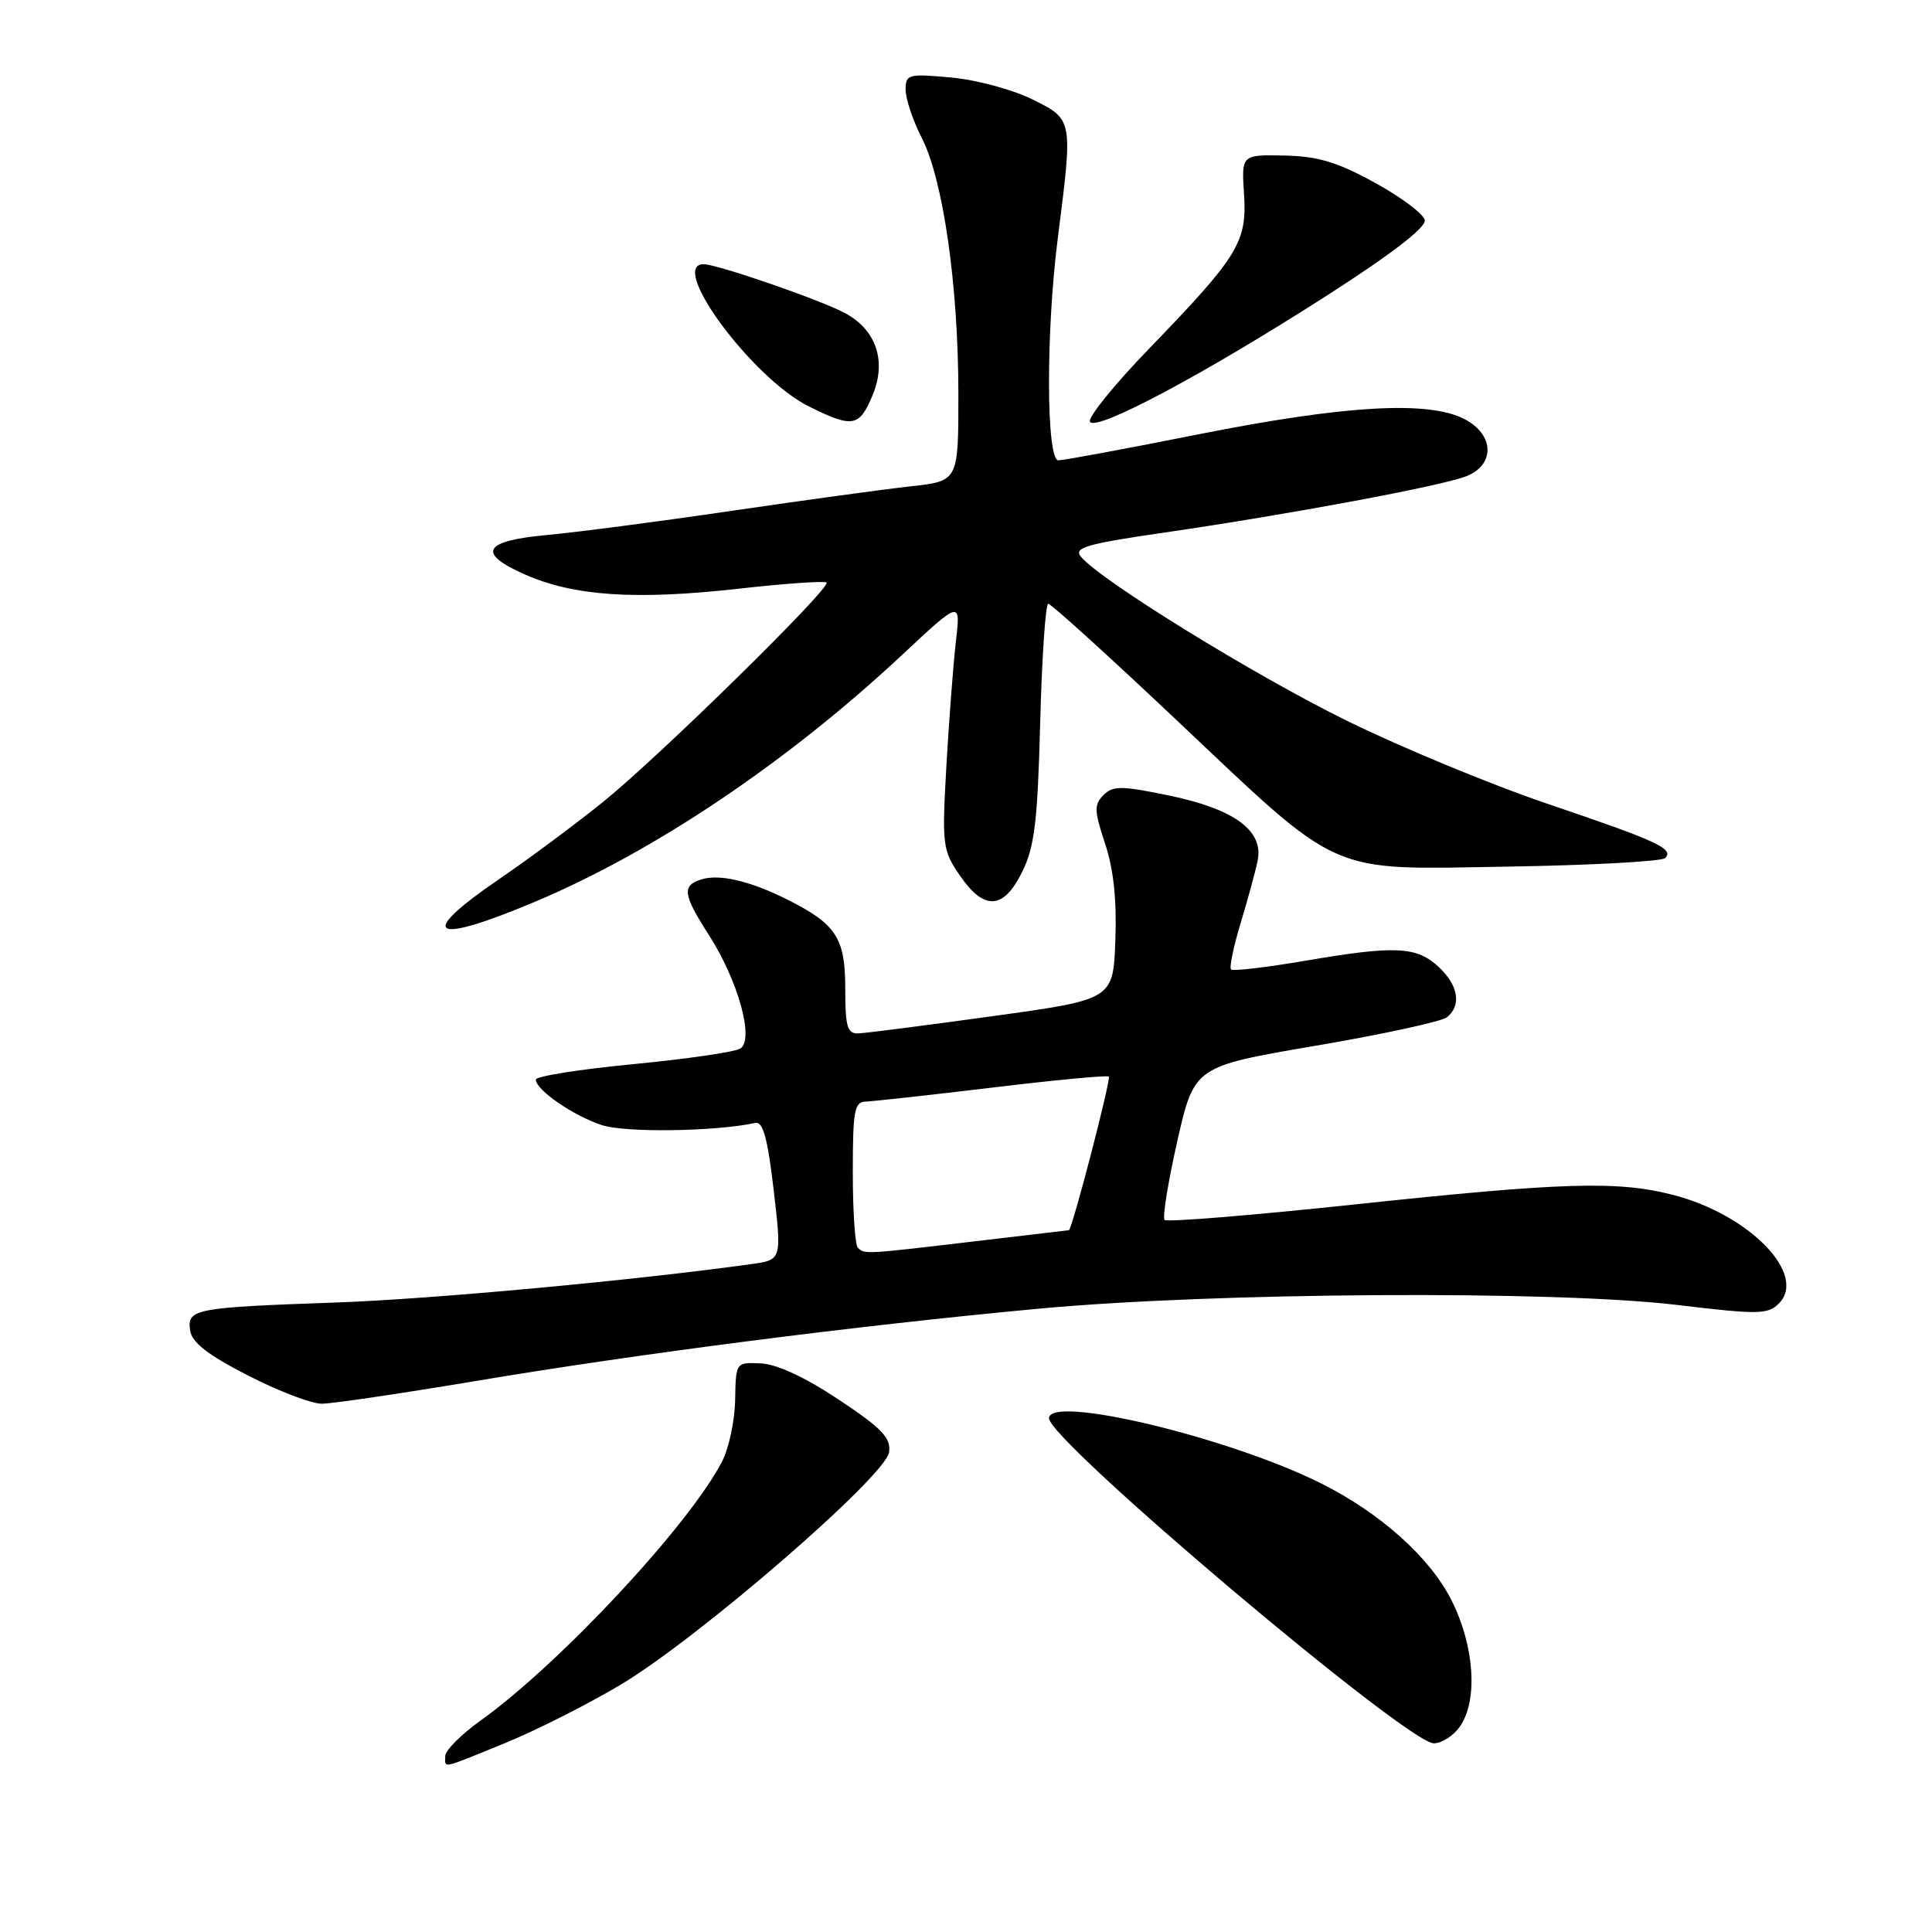 <?xml version="1.0" encoding="UTF-8" standalone="no"?>
<!DOCTYPE svg PUBLIC "-//W3C//DTD SVG 1.1//EN" "http://www.w3.org/Graphics/SVG/1.1/DTD/svg11.dtd" >
<svg xmlns="http://www.w3.org/2000/svg" xmlns:xlink="http://www.w3.org/1999/xlink" version="1.1" viewBox="0 0 256 256">
 <g >
 <path fill="currentColor"
d=" M 66.89 230.98 C 70.95 229.33 77.82 225.86 82.16 223.28 C 92.46 217.16 117.39 195.58 117.81 192.42 C 118.07 190.52 116.86 189.26 111.14 185.46 C 106.73 182.52 102.93 180.75 100.83 180.66 C 97.50 180.50 97.50 180.50 97.41 185.50 C 97.36 188.25 96.58 191.93 95.67 193.67 C 91.31 202.09 74.24 220.40 63.70 227.97 C 61.11 229.82 59.00 231.94 59.00 232.67 C 59.00 234.34 58.26 234.50 66.89 230.98 Z  M 193.44 228.78 C 195.85 225.34 195.39 218.18 192.37 212.12 C 189.54 206.43 182.94 200.50 175.06 196.56 C 162.86 190.46 139.00 184.75 139.00 187.93 C 139.00 190.91 186.46 231.00 189.99 231.00 C 191.03 231.00 192.59 230.00 193.44 228.78 Z  M 62.80 183.03 C 84.41 179.39 113.45 175.66 137.50 173.42 C 160.95 171.23 206.04 170.96 222.30 172.92 C 232.98 174.20 234.24 174.18 235.70 172.73 C 239.53 168.90 231.83 160.96 221.76 158.35 C 214.39 156.43 207.14 156.65 179.36 159.61 C 165.90 161.04 154.63 161.96 154.32 161.65 C 154.01 161.34 154.77 156.64 156.00 151.20 C 158.25 141.31 158.25 141.31 174.37 138.56 C 183.24 137.05 191.06 135.35 191.75 134.78 C 193.67 133.20 193.24 130.57 190.66 128.15 C 187.73 125.40 184.92 125.26 173.04 127.29 C 167.84 128.18 163.37 128.71 163.12 128.46 C 162.87 128.21 163.45 125.42 164.41 122.25 C 165.37 119.09 166.38 115.37 166.65 114.00 C 167.44 110.07 163.57 107.22 155.00 105.43 C 148.60 104.10 147.48 104.09 146.22 105.35 C 144.96 106.61 144.98 107.43 146.43 111.79 C 147.56 115.18 147.99 119.30 147.79 124.61 C 147.50 132.44 147.50 132.44 131.50 134.65 C 122.70 135.87 114.71 136.89 113.75 136.93 C 112.27 136.99 112.00 136.07 112.00 131.00 C 112.00 124.27 110.81 122.45 104.29 119.18 C 99.37 116.72 95.31 115.77 92.91 116.53 C 90.33 117.35 90.49 118.53 93.94 123.91 C 97.83 129.98 99.98 137.77 98.09 138.94 C 97.35 139.40 90.95 140.33 83.87 141.01 C 76.79 141.69 71.00 142.61 71.00 143.05 C 71.00 144.42 75.94 147.83 79.74 149.08 C 82.85 150.11 94.79 149.94 100.10 148.79 C 101.10 148.58 101.73 150.90 102.52 157.72 C 103.59 166.94 103.59 166.94 99.55 167.50 C 84.04 169.66 57.13 172.15 44.50 172.59 C 25.73 173.25 24.78 173.44 25.19 176.28 C 25.41 177.88 27.50 179.51 32.82 182.24 C 36.85 184.31 41.25 186.00 42.62 186.00 C 43.98 186.00 53.06 184.66 62.80 183.03 Z  M 70.98 119.45 C 86.77 112.79 104.32 100.98 119.50 86.81 C 127.30 79.52 127.30 79.52 126.66 85.01 C 126.31 88.03 125.75 95.45 125.40 101.50 C 124.81 111.99 124.89 112.66 127.18 116.00 C 130.41 120.71 132.98 120.56 135.46 115.50 C 137.09 112.18 137.49 108.81 137.83 95.75 C 138.06 87.09 138.54 80.00 138.90 80.00 C 139.26 80.00 146.75 86.78 155.53 95.07 C 178.08 116.36 175.54 115.22 199.89 114.83 C 210.86 114.65 220.20 114.14 220.64 113.70 C 221.86 112.47 219.66 111.46 205.00 106.49 C 197.57 103.97 185.65 99.03 178.50 95.52 C 166.26 89.51 145.83 76.91 143.23 73.77 C 142.22 72.57 143.92 72.07 154.27 70.57 C 170.78 68.17 190.88 64.42 194.25 63.12 C 198.14 61.61 198.03 57.59 194.05 55.53 C 189.28 53.06 178.26 53.69 159.00 57.51 C 149.38 59.43 140.94 60.99 140.25 61.00 C 138.62 61.00 138.57 44.00 140.17 31.50 C 142.18 15.74 142.20 15.85 136.78 13.16 C 134.18 11.87 129.34 10.57 126.03 10.27 C 120.33 9.75 120.00 9.84 120.00 11.90 C 120.00 13.10 120.96 15.97 122.14 18.27 C 124.98 23.84 126.98 37.82 126.99 52.12 C 127.00 63.74 127.00 63.74 120.75 64.43 C 117.31 64.81 106.62 66.27 97.00 67.68 C 87.38 69.10 76.39 70.53 72.58 70.88 C 64.04 71.65 63.10 73.27 69.55 76.12 C 76.01 78.98 84.14 79.53 97.66 78.03 C 103.94 77.32 109.28 76.95 109.52 77.19 C 110.18 77.84 87.48 100.13 79.97 106.21 C 76.37 109.12 70.19 113.72 66.22 116.43 C 55.08 124.03 57.09 125.31 70.98 119.45 Z  M 175.79 39.18 C 184.37 33.68 188.98 30.13 188.79 29.17 C 188.63 28.35 185.65 26.11 182.16 24.20 C 177.17 21.46 174.61 20.70 170.16 20.61 C 164.50 20.50 164.50 20.50 164.84 25.72 C 165.25 32.08 164.12 33.93 152.25 46.21 C 147.62 51.00 144.10 55.35 144.43 55.89 C 145.25 57.21 159.57 49.58 175.79 39.18 Z  M 115.62 52.37 C 117.53 47.80 116.08 43.61 111.82 41.41 C 108.35 39.61 95.02 35.02 93.25 35.01 C 88.47 34.98 99.70 50.16 107.21 53.87 C 113.00 56.74 113.86 56.59 115.62 52.37 Z  M 113.67 165.33 C 113.30 164.97 113.00 160.47 113.00 155.33 C 113.00 147.13 113.21 145.99 114.75 145.96 C 115.71 145.93 123.25 145.10 131.50 144.11 C 139.75 143.11 146.69 142.46 146.92 142.65 C 147.26 142.94 142.05 162.98 141.63 163.01 C 141.56 163.01 135.88 163.68 129.00 164.50 C 114.55 166.21 114.55 166.21 113.67 165.33 Z "/>
</g>
</svg>